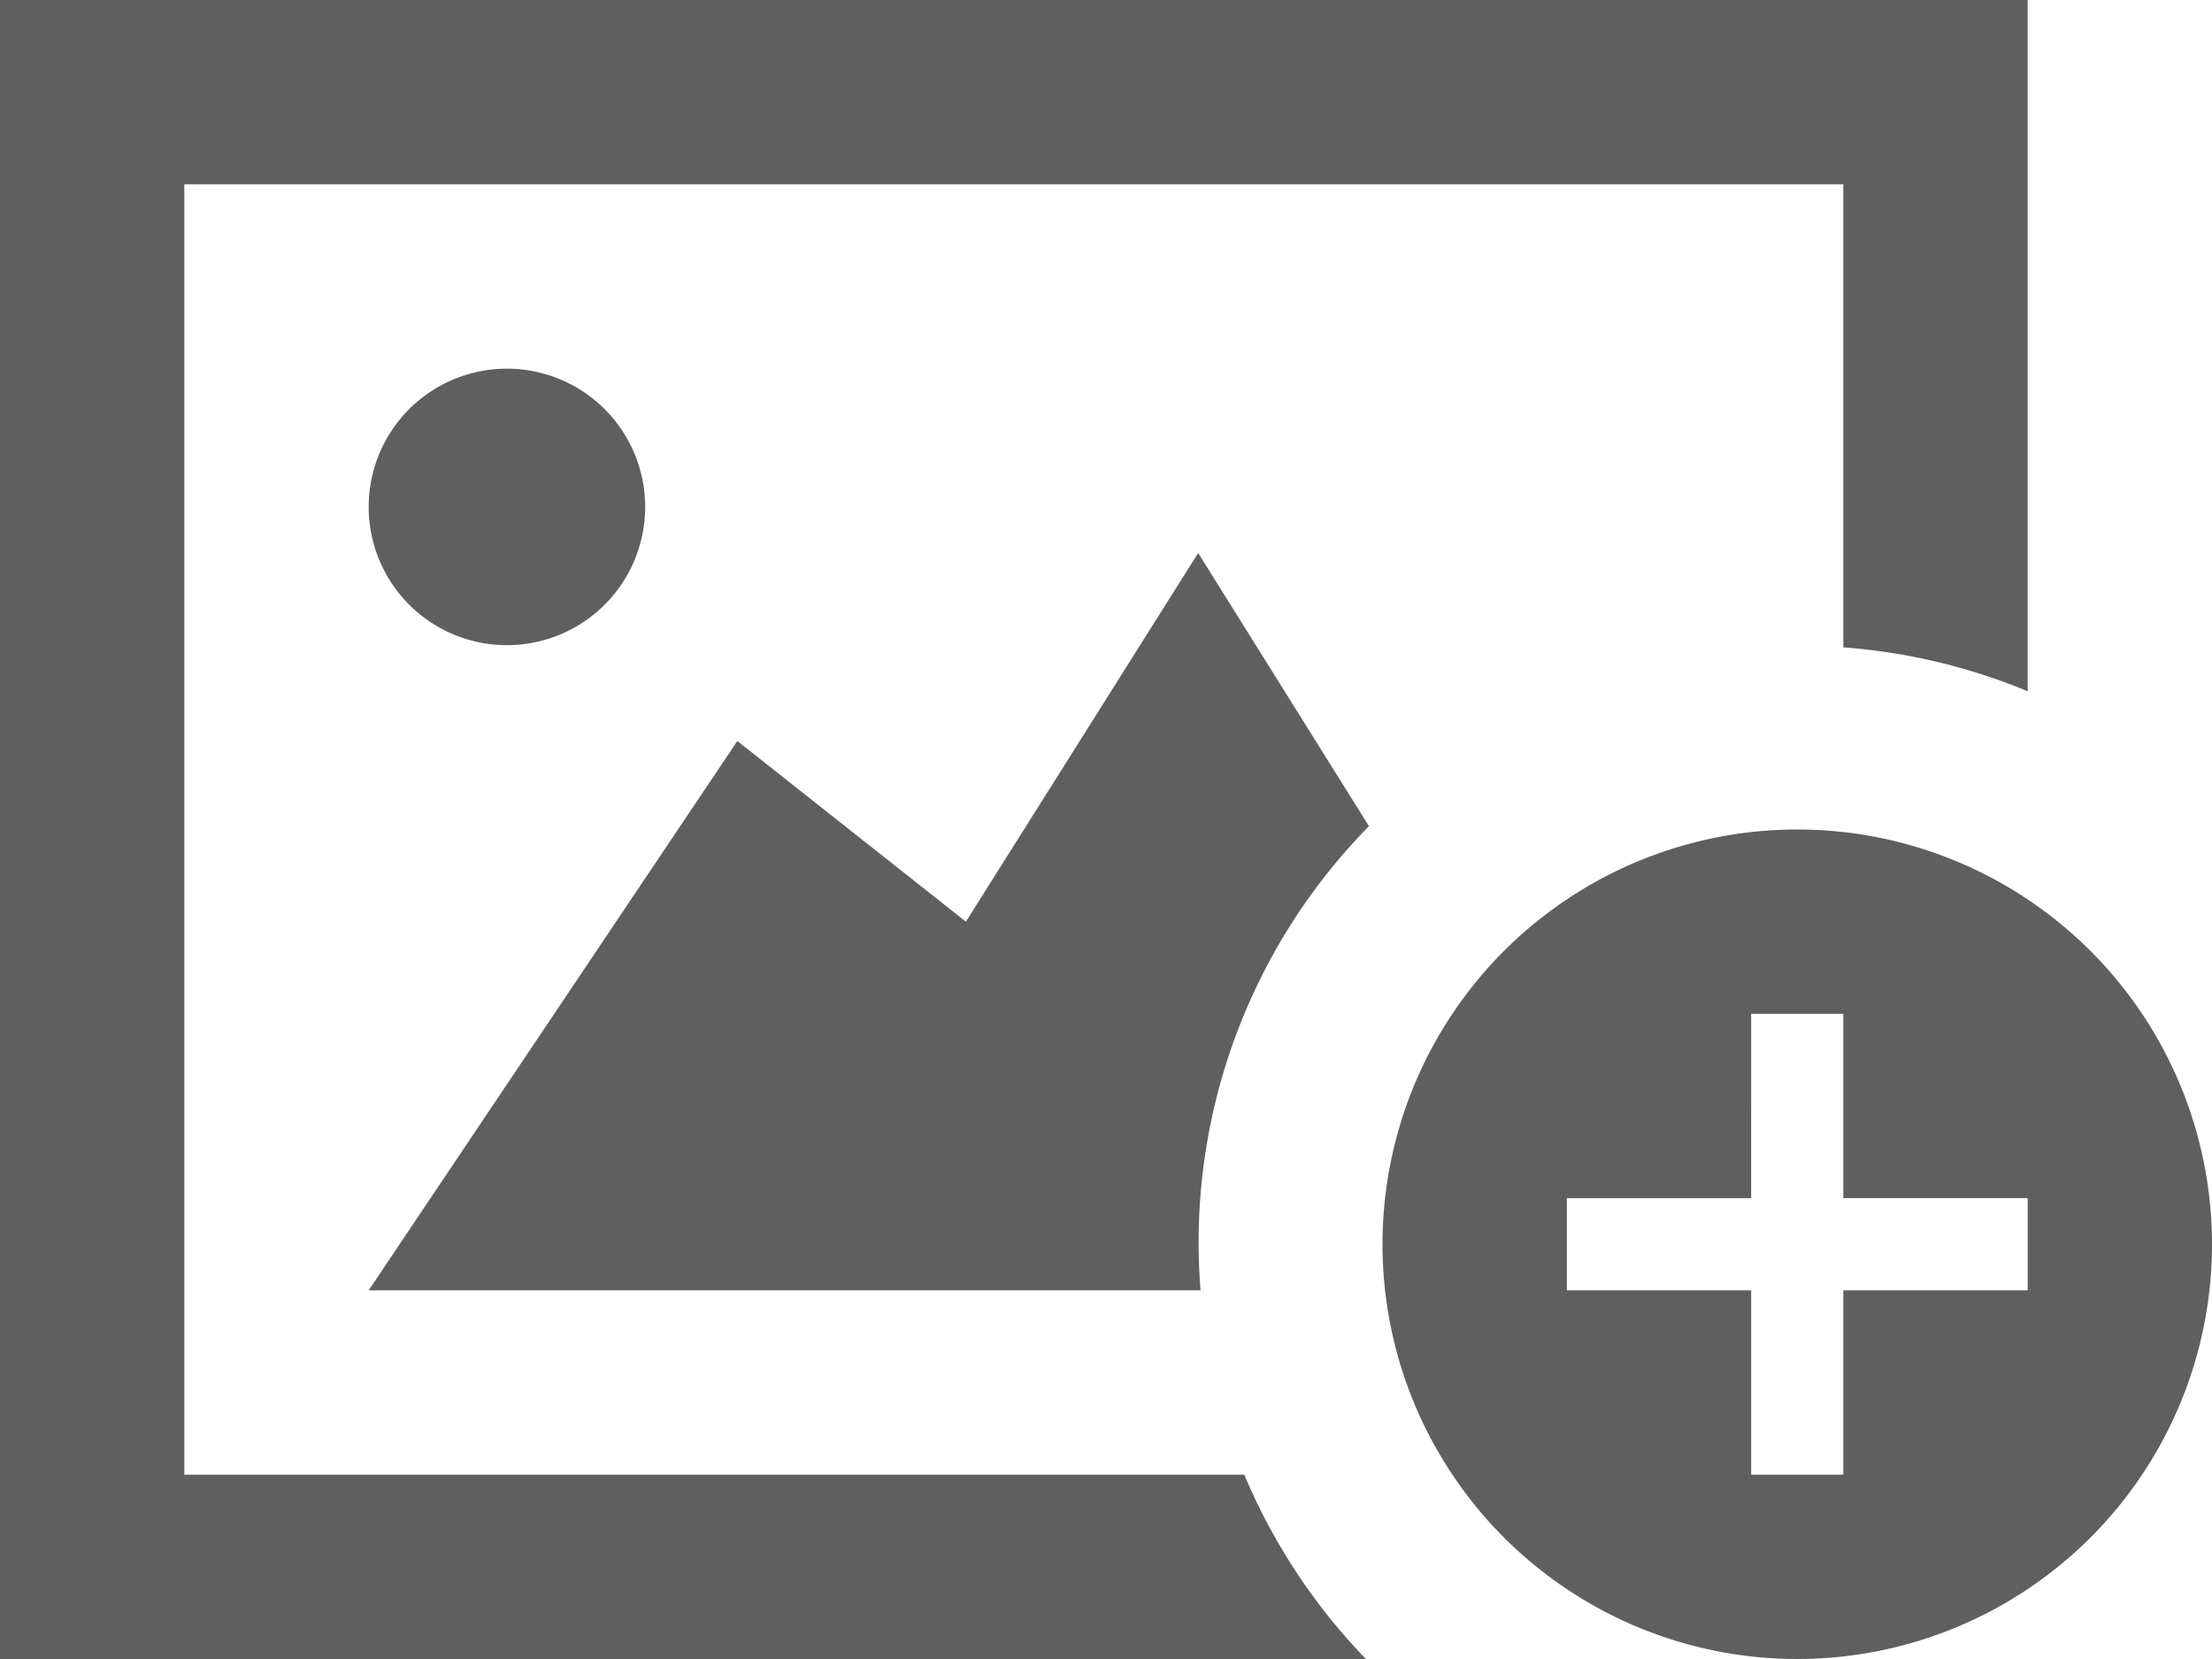 <svg xmlns="http://www.w3.org/2000/svg" width="24" height="18" viewBox="0 0 24 18"><defs><style>.a{fill:#5f5f5f;}</style></defs><path class="a" d="M19.5,12A4.5,4.5,0,1,0,24,16.5,4.5,4.5,0,0,0,19.5,12ZM22,17H20v2H19V17H17V16h2V14h1v2h2ZM4,17l4-5.96L10.48,13,13,9l1.853,2.964A6.44,6.44,0,0,0,13.026,17Zm10.82,4H0V3H22v7.5a6.447,6.447,0,0,0-2-.476V5H2V19H13.5A6.507,6.507,0,0,0,14.82,21ZM5.5,10A1.5,1.5,0,1,1,7,8.5,1.5,1.5,0,0,1,5.5,10Z" transform="translate(0 -3)"/></svg>